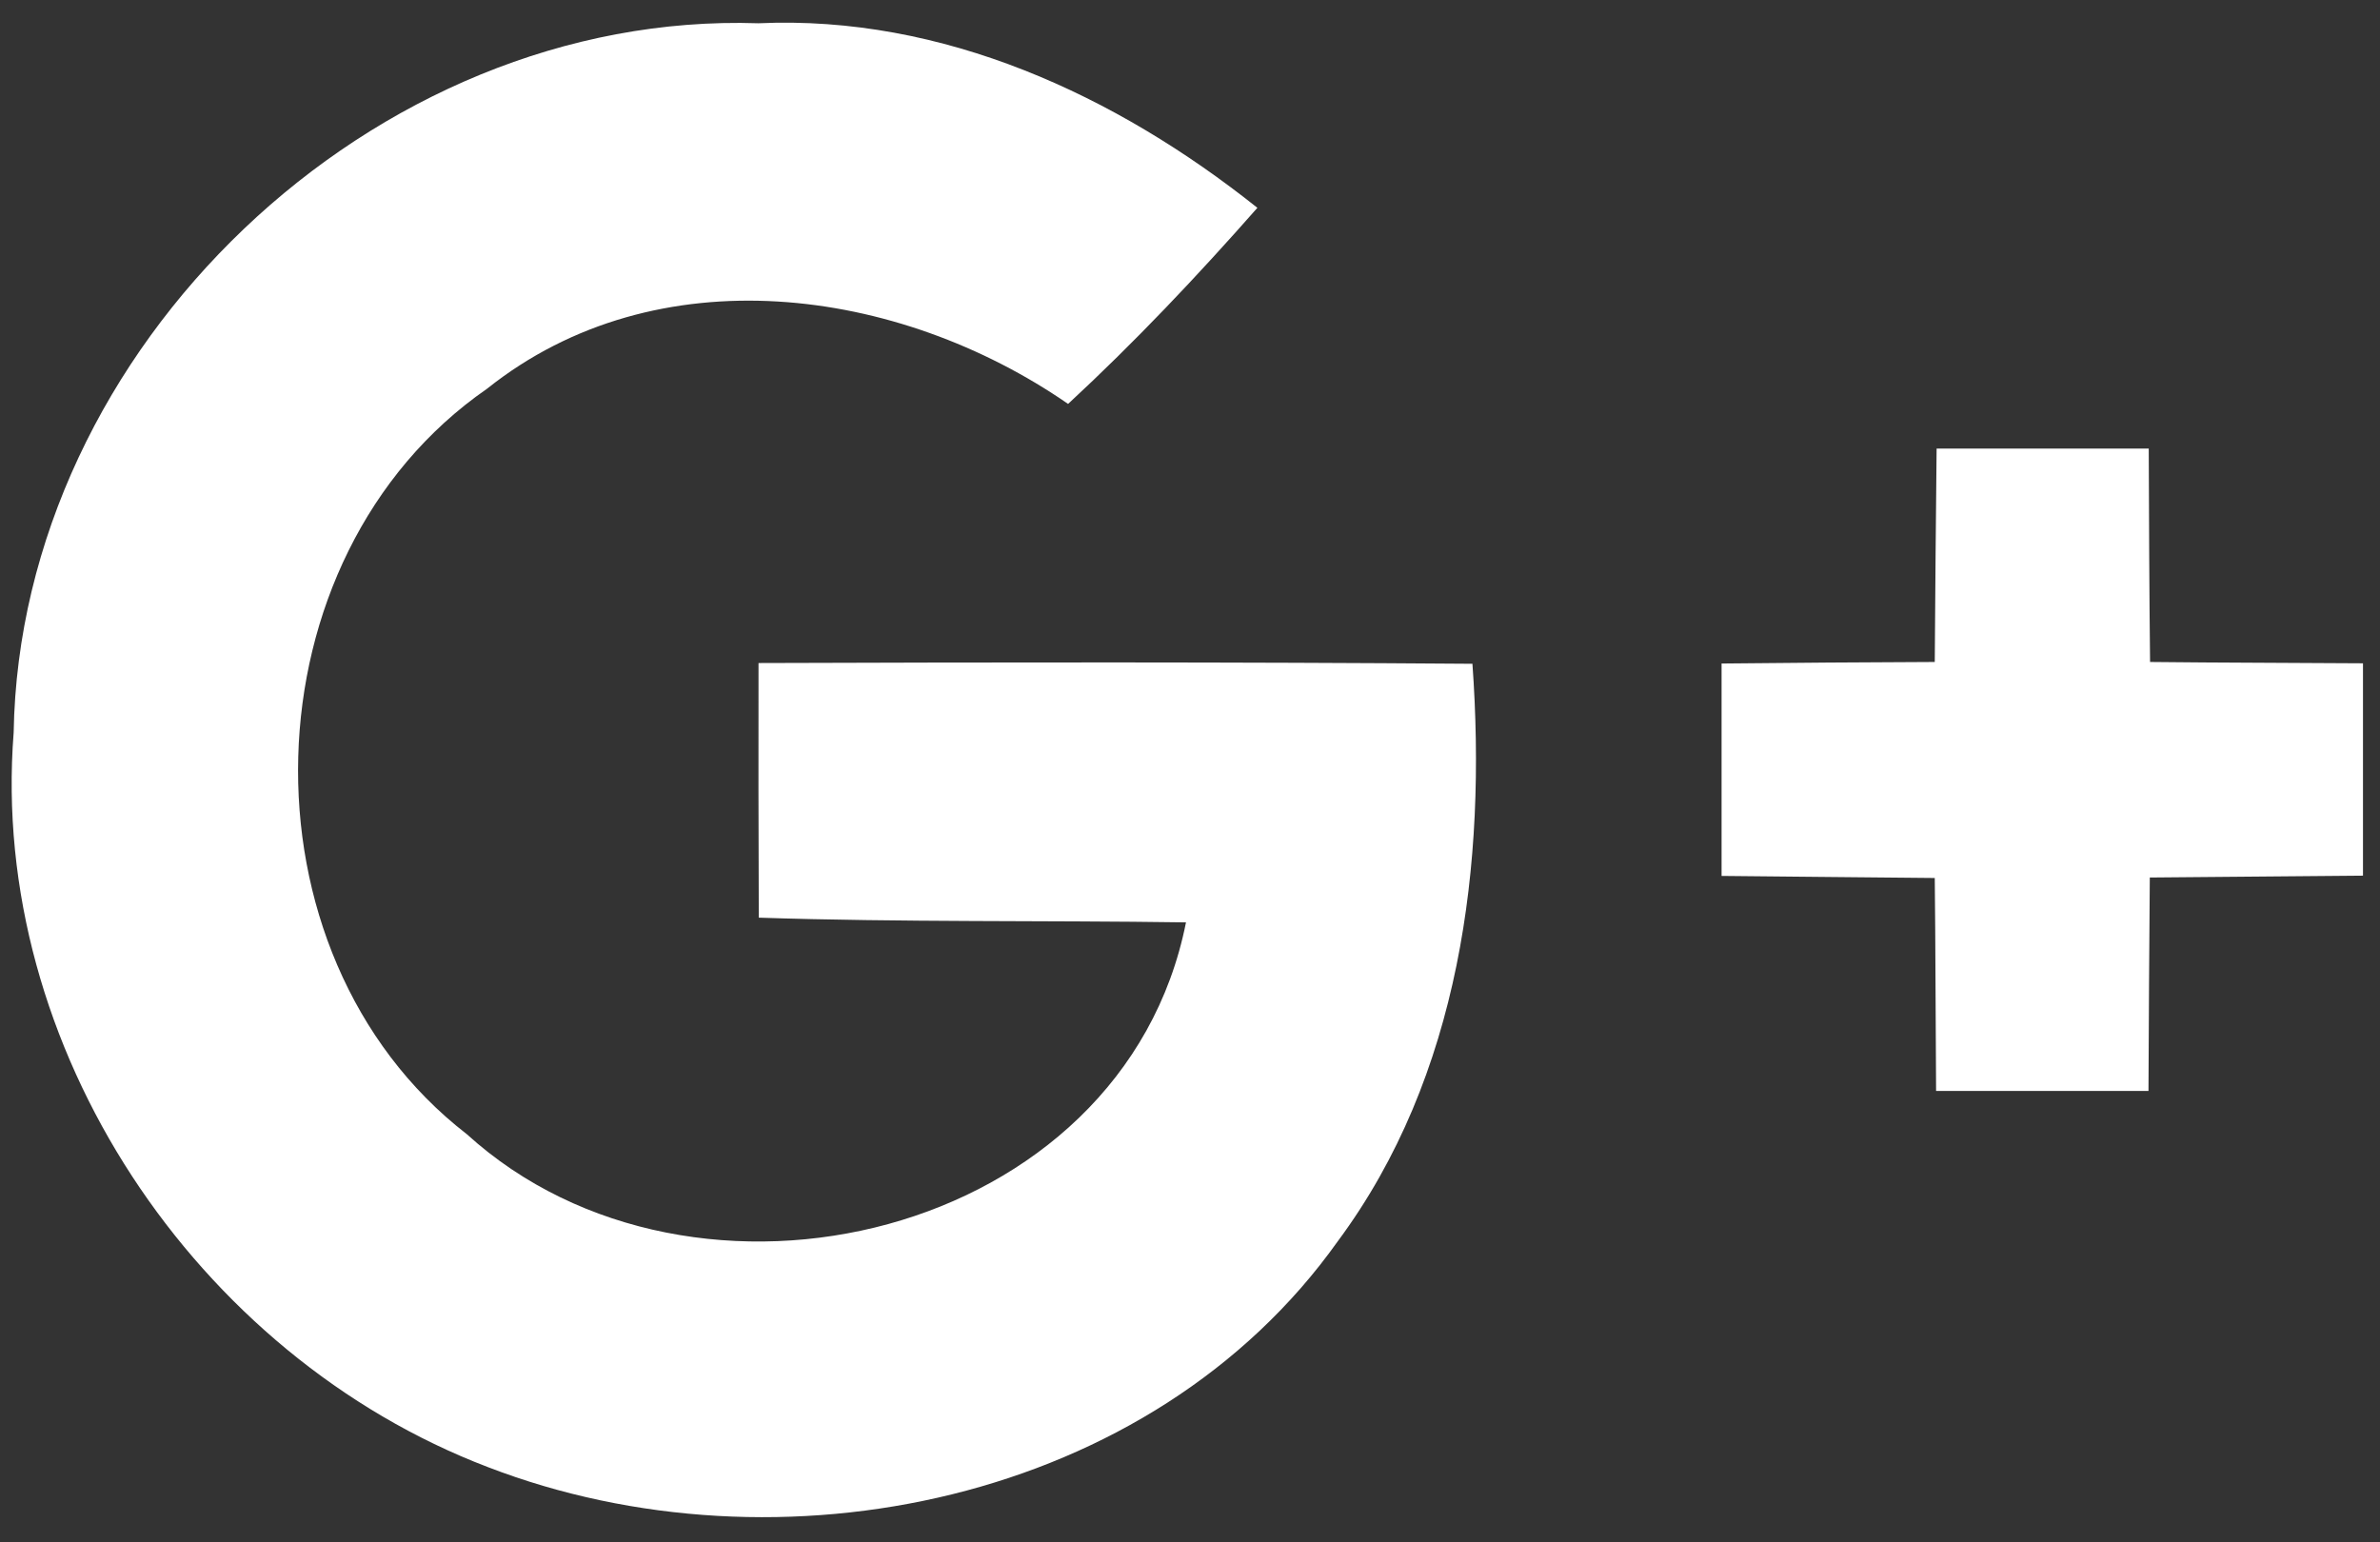 <svg width="54" height="35" viewBox="0 0 54 35" fill="none" xmlns="http://www.w3.org/2000/svg">
<rect x="0" y="0" width="54" height="35" fill="#333333" stroke="none"/>
<path d="M48.783 15.022C48.765 13.413 48.759 11.793 48.753 10.179H43.94C43.922 11.787 43.91 13.402 43.898 15.022C42.278 15.028 40.669 15.04 39.061 15.057V19.877C40.669 19.895 42.29 19.907 43.898 19.924C43.916 21.533 43.916 23.147 43.928 24.756H48.747C48.753 23.147 48.765 21.533 48.777 19.913C50.397 19.895 52.005 19.889 53.614 19.871V15.052C52.011 15.04 50.391 15.04 48.783 15.022ZM17.21 15.046C17.205 16.97 17.21 18.9 17.216 20.824C20.445 20.931 23.68 20.884 26.909 20.931C25.485 28.098 15.745 30.421 10.592 25.738C5.29 21.634 5.541 12.633 11.051 8.821C14.905 5.747 20.38 6.503 24.234 9.166C25.747 7.766 27.165 6.265 28.529 4.716C25.324 2.161 21.392 0.338 17.21 0.528C8.477 0.236 0.453 7.885 0.31 16.624C-0.25 23.767 4.445 30.766 11.069 33.292C17.669 35.836 26.134 34.102 30.352 28.169C33.134 24.422 33.735 19.597 33.408 15.063C28.005 15.022 22.608 15.028 17.21 15.046Z" fill="white"/>
</svg>

